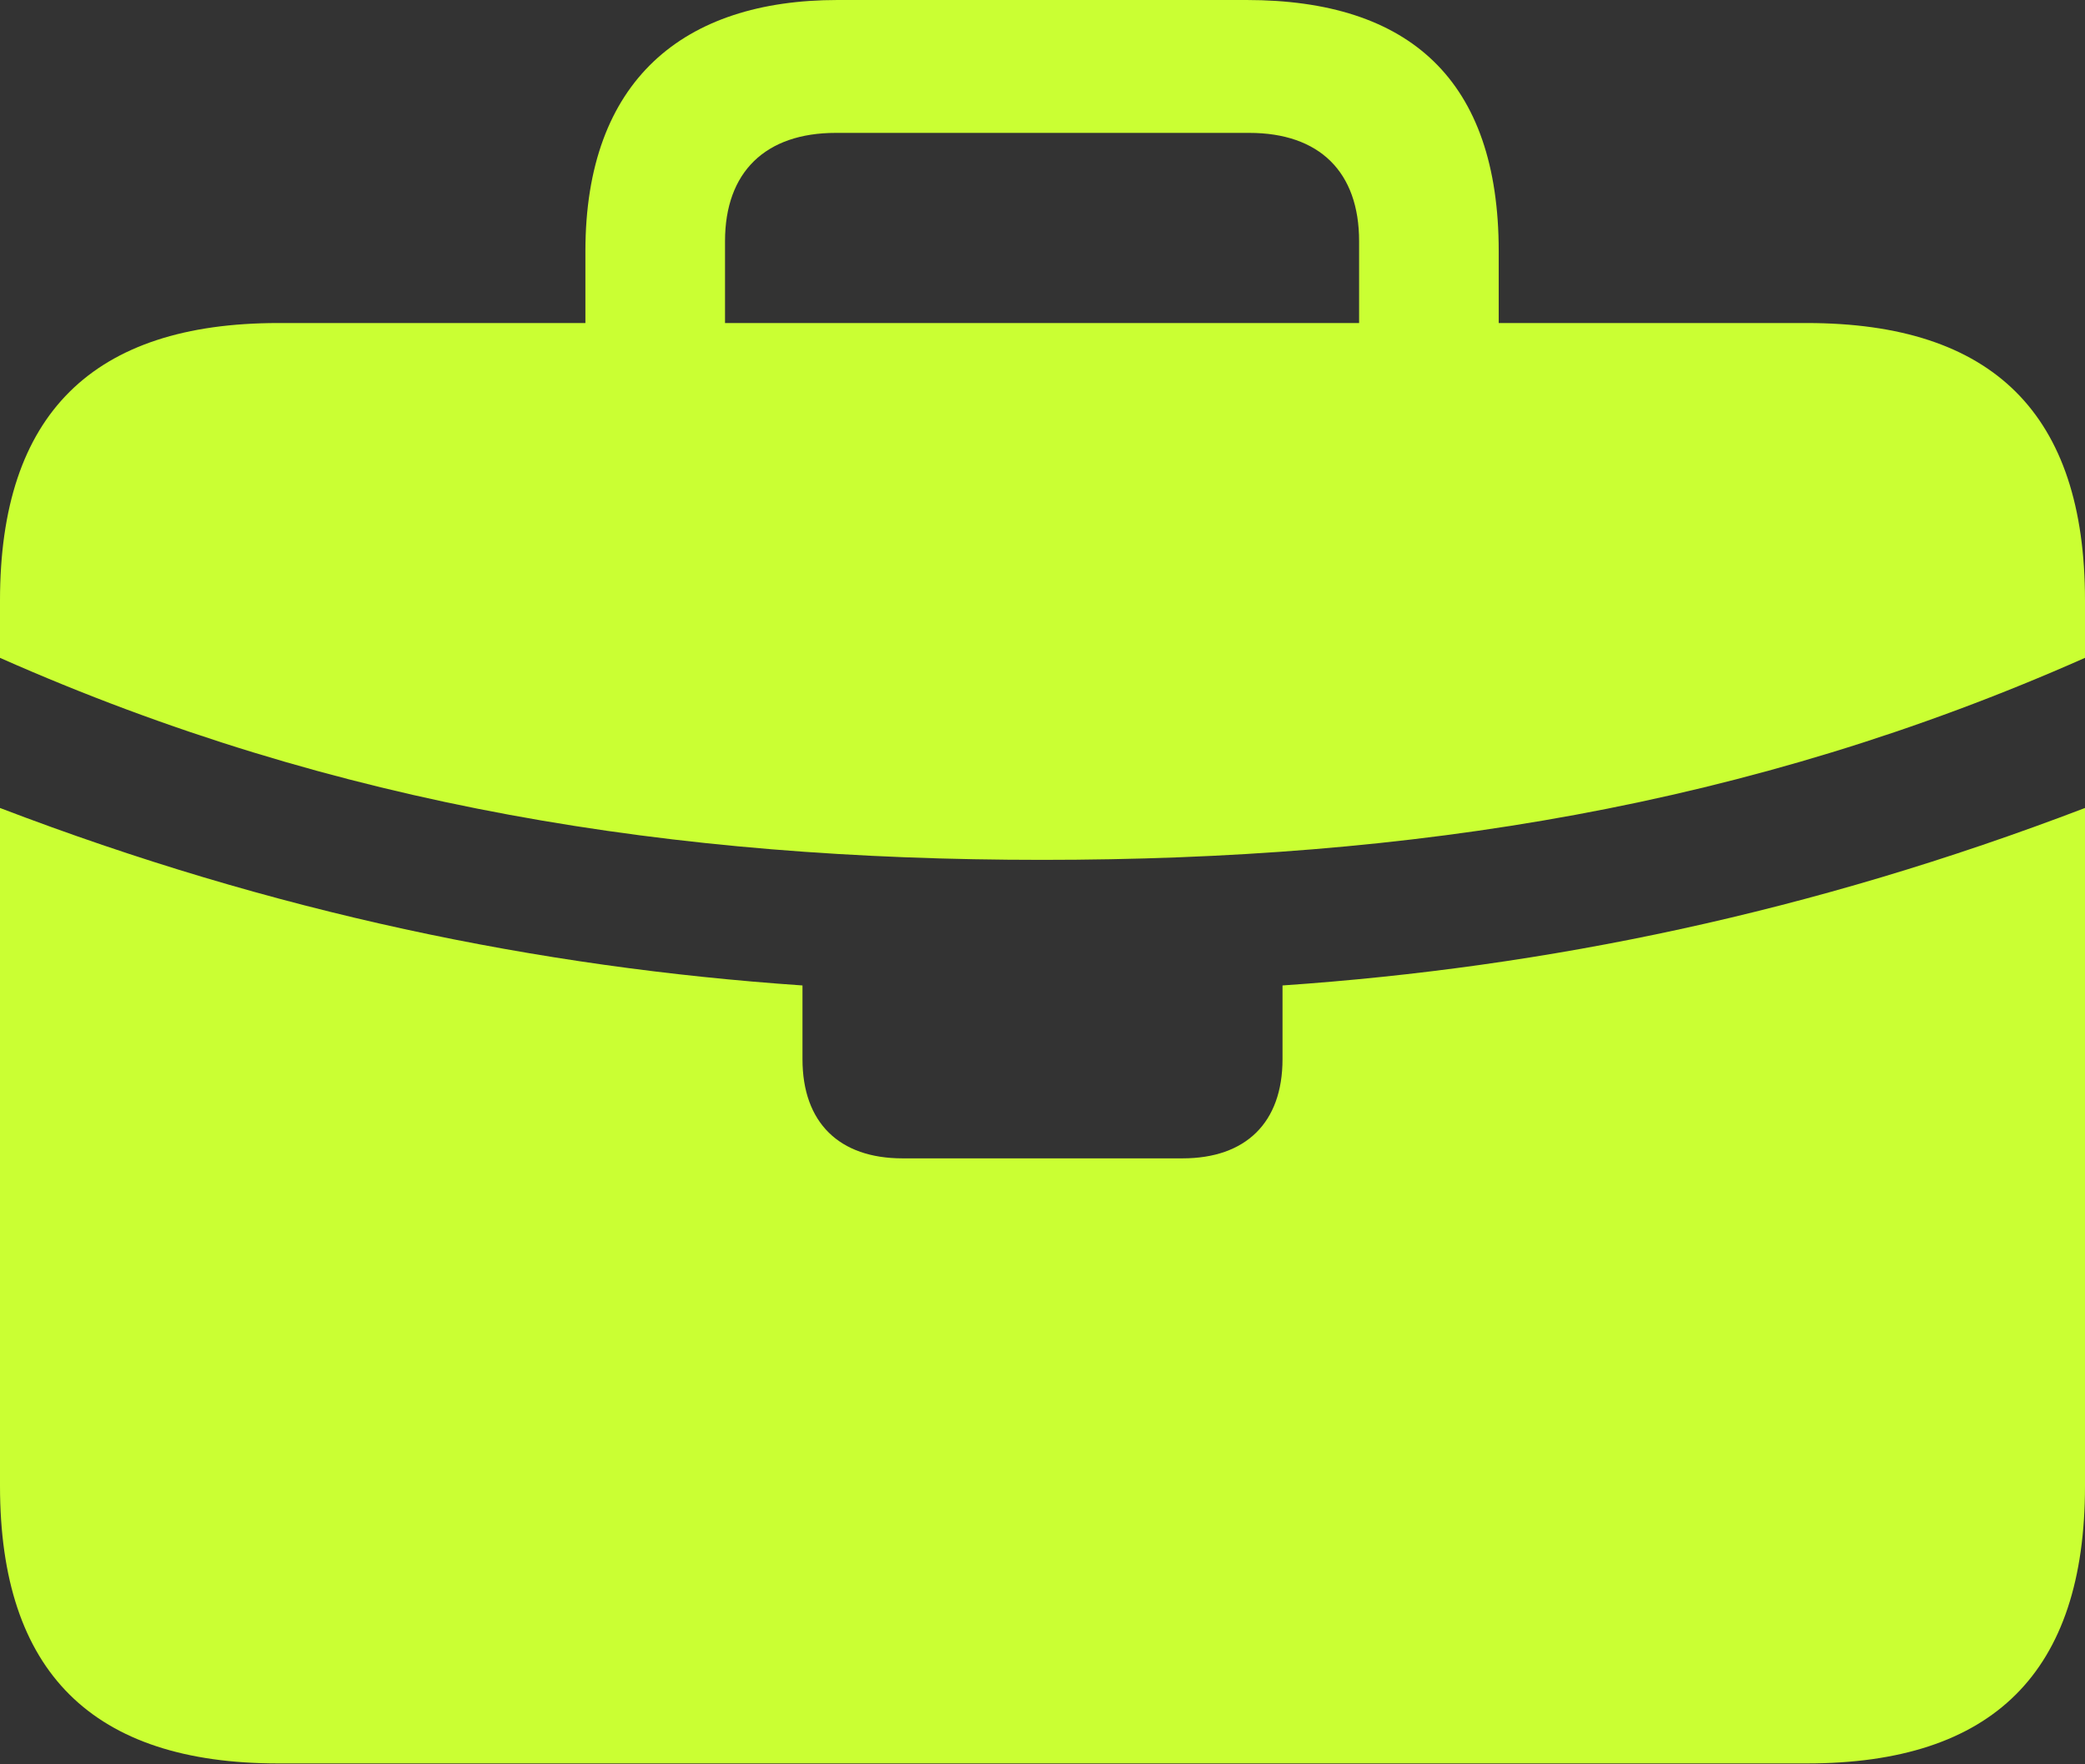 <svg width="26" height="22" viewBox="0 0 26 22" fill="none" xmlns="http://www.w3.org/2000/svg">
<rect x="0" y="0" width="26" height="22" fill="#333333" stroke="none"/>
<path d="M11.254 14.444C10.467 14.444 10.007 14.001 10.007 13.207V12.288C6.705 12.061 3.414 11.38 0 10.075V8.203C4.2 10.064 8.412 10.722 12.994 10.722C17.588 10.722 21.8 10.064 26 8.203V10.075C22.586 11.38 19.295 12.061 15.993 12.288V13.207C15.993 14.001 15.533 14.444 14.746 14.444H11.254ZM3.47 21.989H22.53C24.854 21.989 26 20.854 26 18.528V7.488C26 5.162 24.854 4.028 22.53 4.028H3.47C1.157 4.028 0 5.162 0 7.488V18.528C0 20.854 1.157 21.989 3.47 21.989ZM7.3 5.015H9.041V3.007C9.041 2.144 9.546 1.657 10.422 1.657H15.578C16.454 1.657 16.948 2.144 16.948 3.007V4.992H18.689V3.132C18.689 0.998 17.577 0 15.544 0H10.445C8.524 0 7.3 0.998 7.3 3.132V5.015Z" fill="#CAFF33"/>
</svg>
